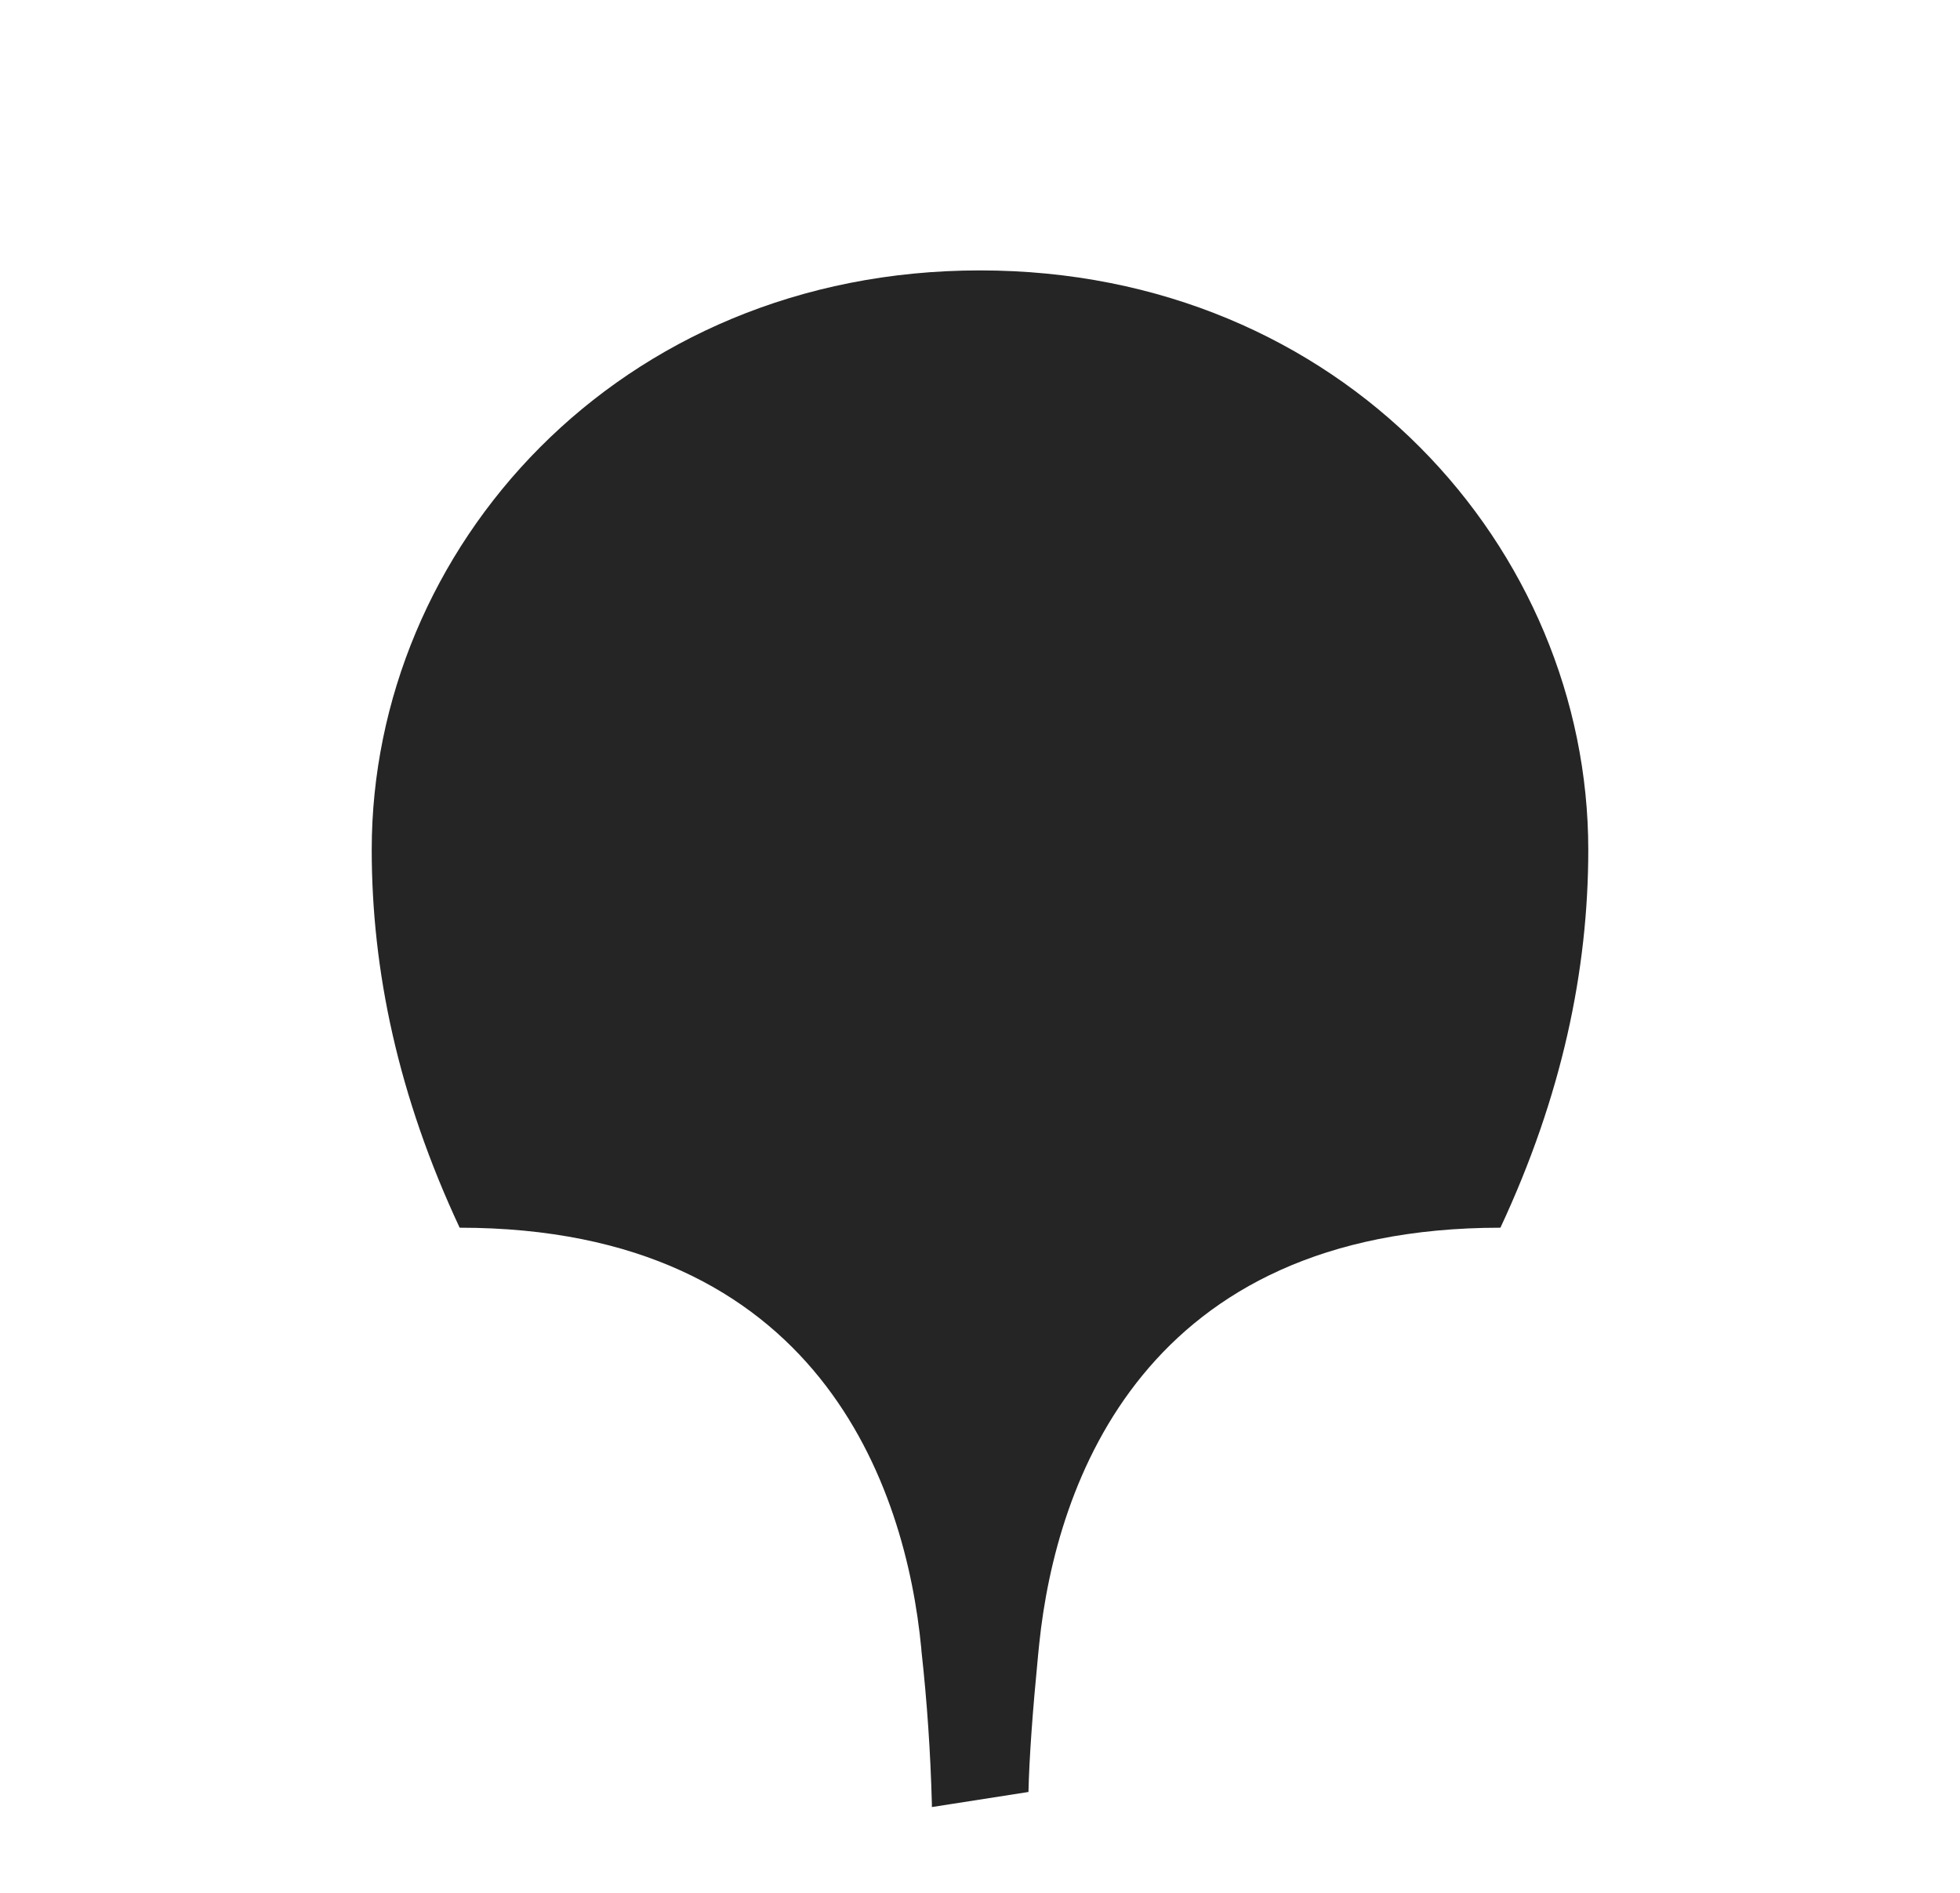 <svg width="29" height="28" viewBox="0 0 29 28" fill="none" xmlns="http://www.w3.org/2000/svg">
<g id="SN Icons 28-28">
<path id="path1634" fill-rule="evenodd" clip-rule="evenodd" d="M14.5 4C19.862 4 23.5 8.122 23.5 12.57C23.5 14.355 23.11 16.213 22.2 18.161C16.926 18.161 15.624 21.935 15.377 24.311L15.361 24.468C15.278 25.317 15.229 25.997 15.217 26.508L13.788 26.731V26.685C13.768 25.929 13.717 25.175 13.634 24.424L13.631 24.382C13.403 22.012 12.129 18.161 6.801 18.161C5.89 16.213 5.5 14.355 5.5 12.57C5.5 8.122 9.14 4 14.5 4Z" fill="#252525"/>
</g>
</svg>
